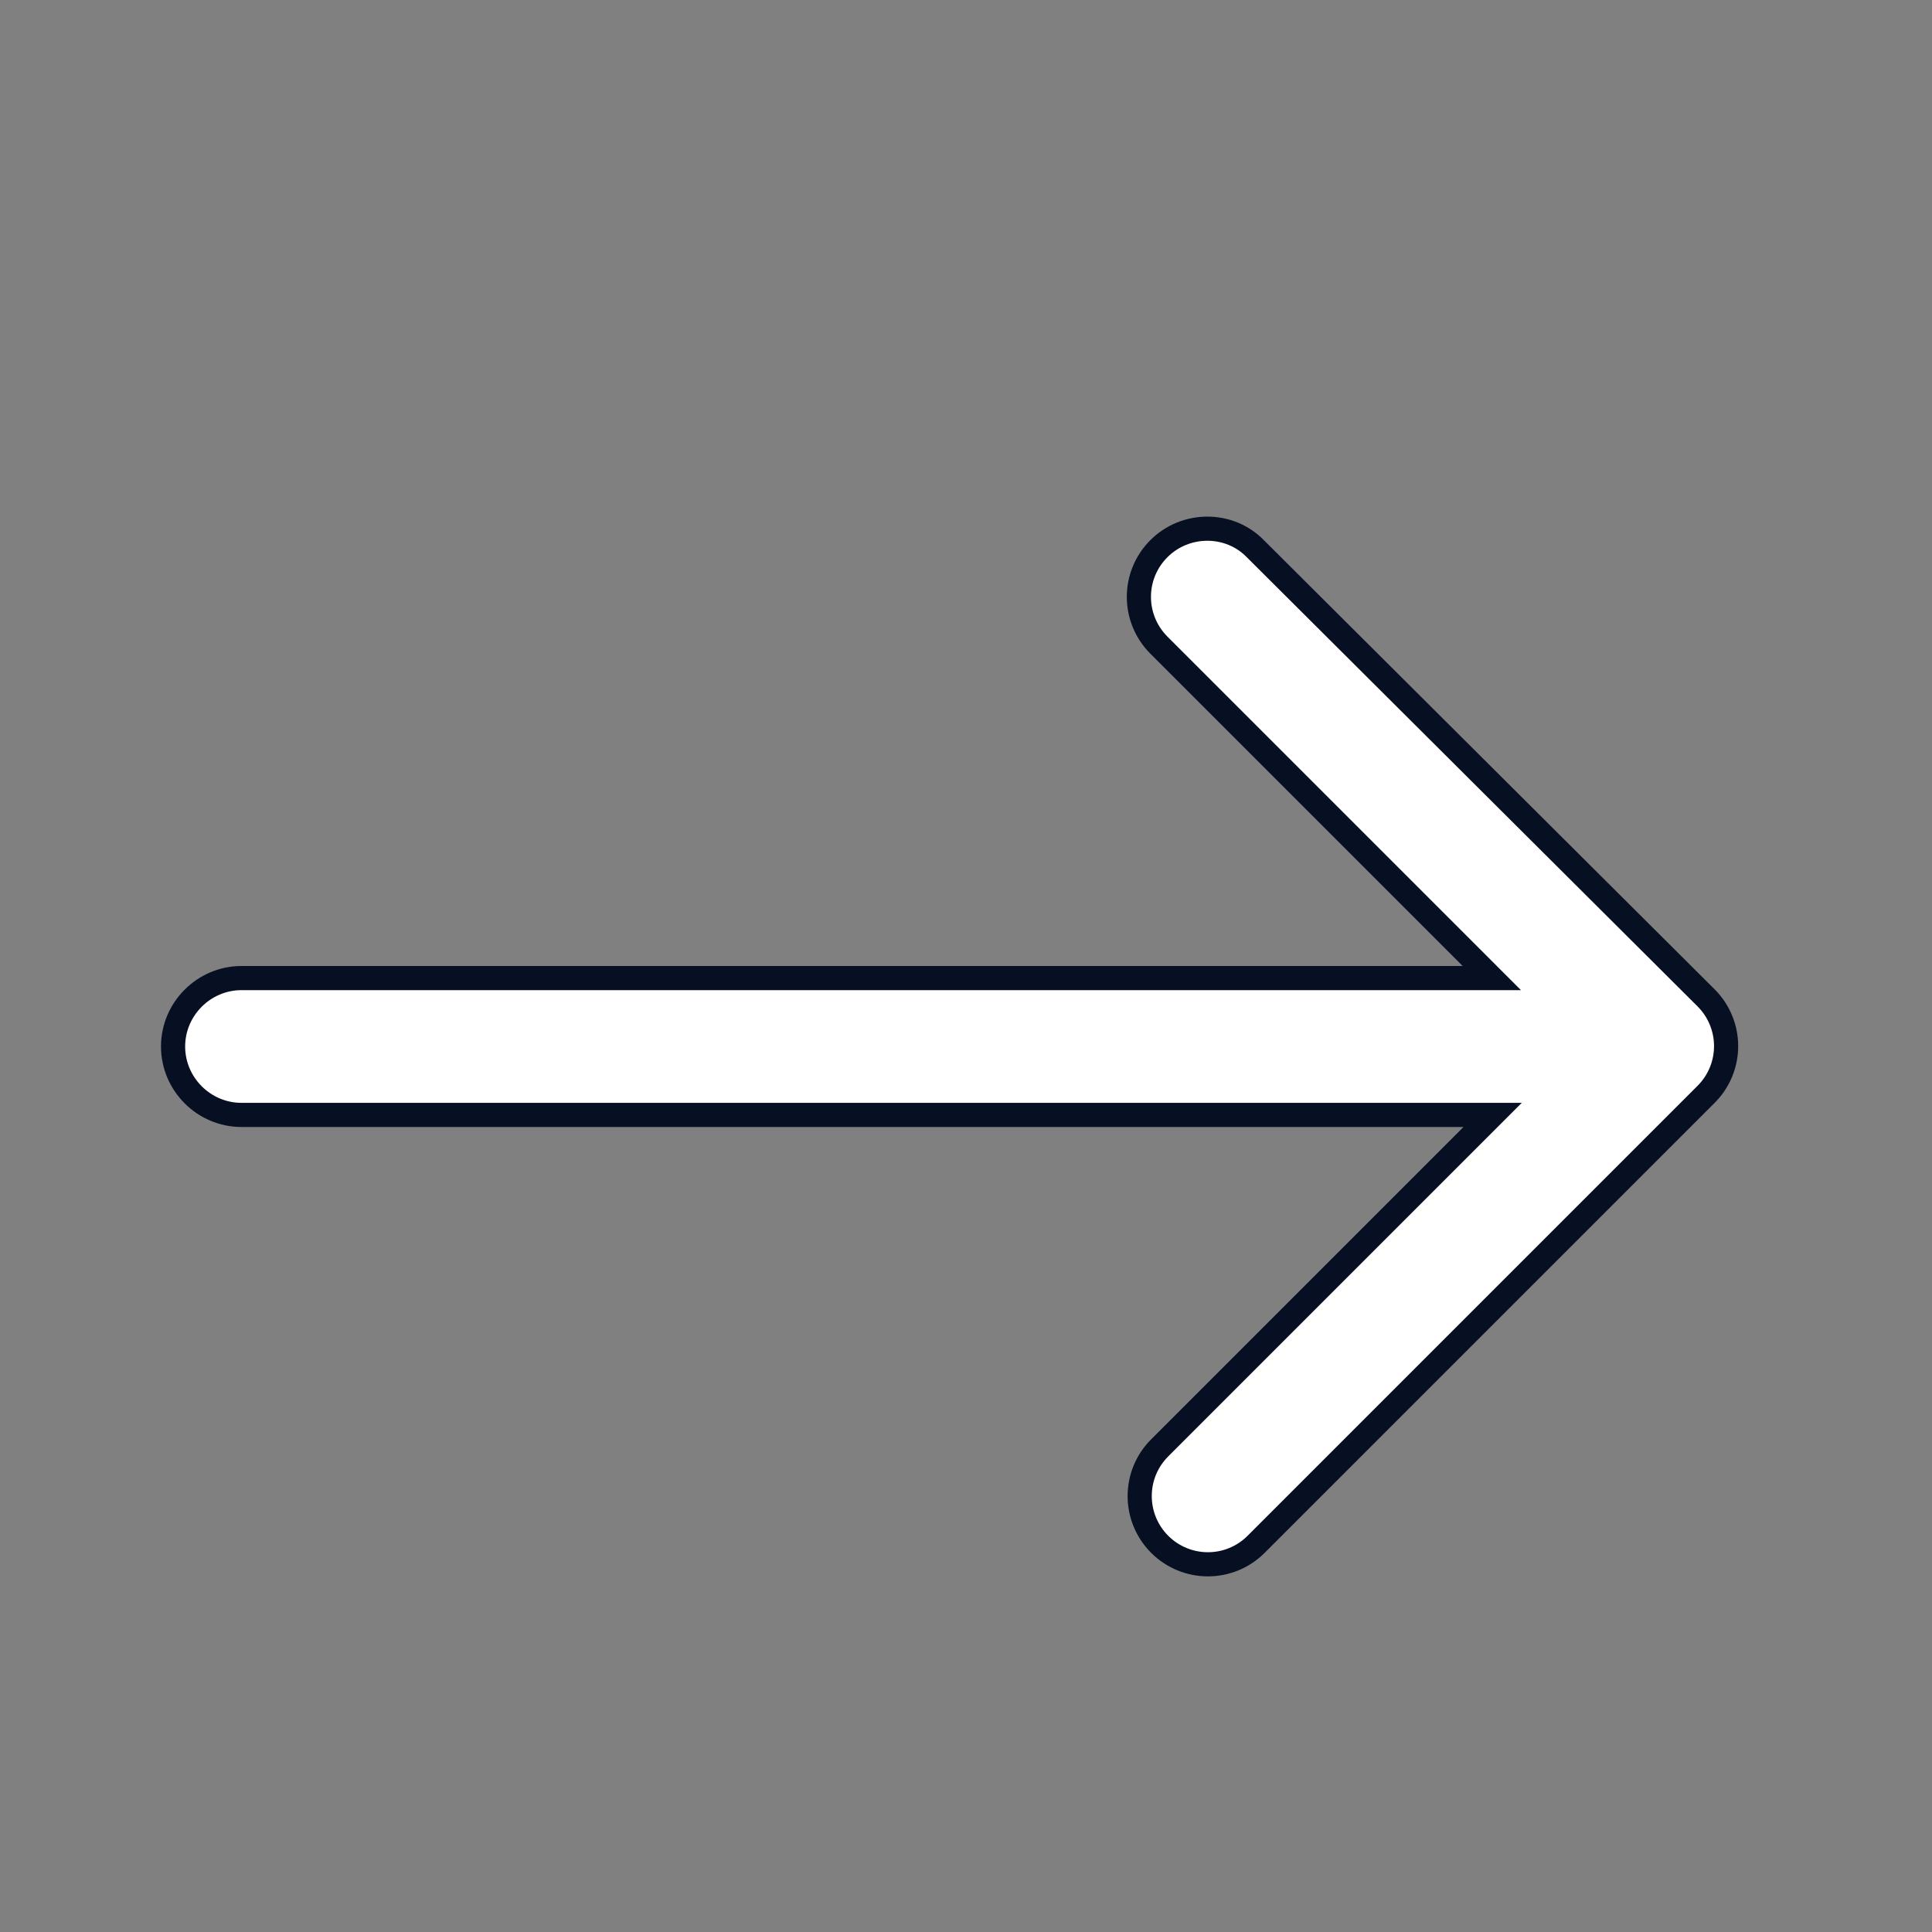 <svg width="24" height="24" viewBox="0 0 24 24" fill="none" xmlns="http://www.w3.org/2000/svg">
<rect x="0" y="0" width="24" height="24" fill="#808080" stroke="none"/>
<path d="M18.17 12.15H18.532L18.276 11.894L14.396 8.014C14.065 7.682 14.065 7.147 14.396 6.816C14.728 6.484 15.272 6.486 15.593 6.815L15.594 6.816L21.194 12.396L21.194 12.396C21.525 12.728 21.525 13.263 21.194 13.594L15.604 19.184C15.273 19.515 14.738 19.515 14.406 19.184C14.075 18.852 14.075 18.317 14.406 17.986L18.286 14.106L18.542 13.85H18.18H3C2.533 13.85 2.15 13.467 2.15 13C2.15 12.533 2.533 12.15 3 12.15H18.17Z" fill="white" stroke="#070F23" stroke-width="0.3"/>
</svg>
